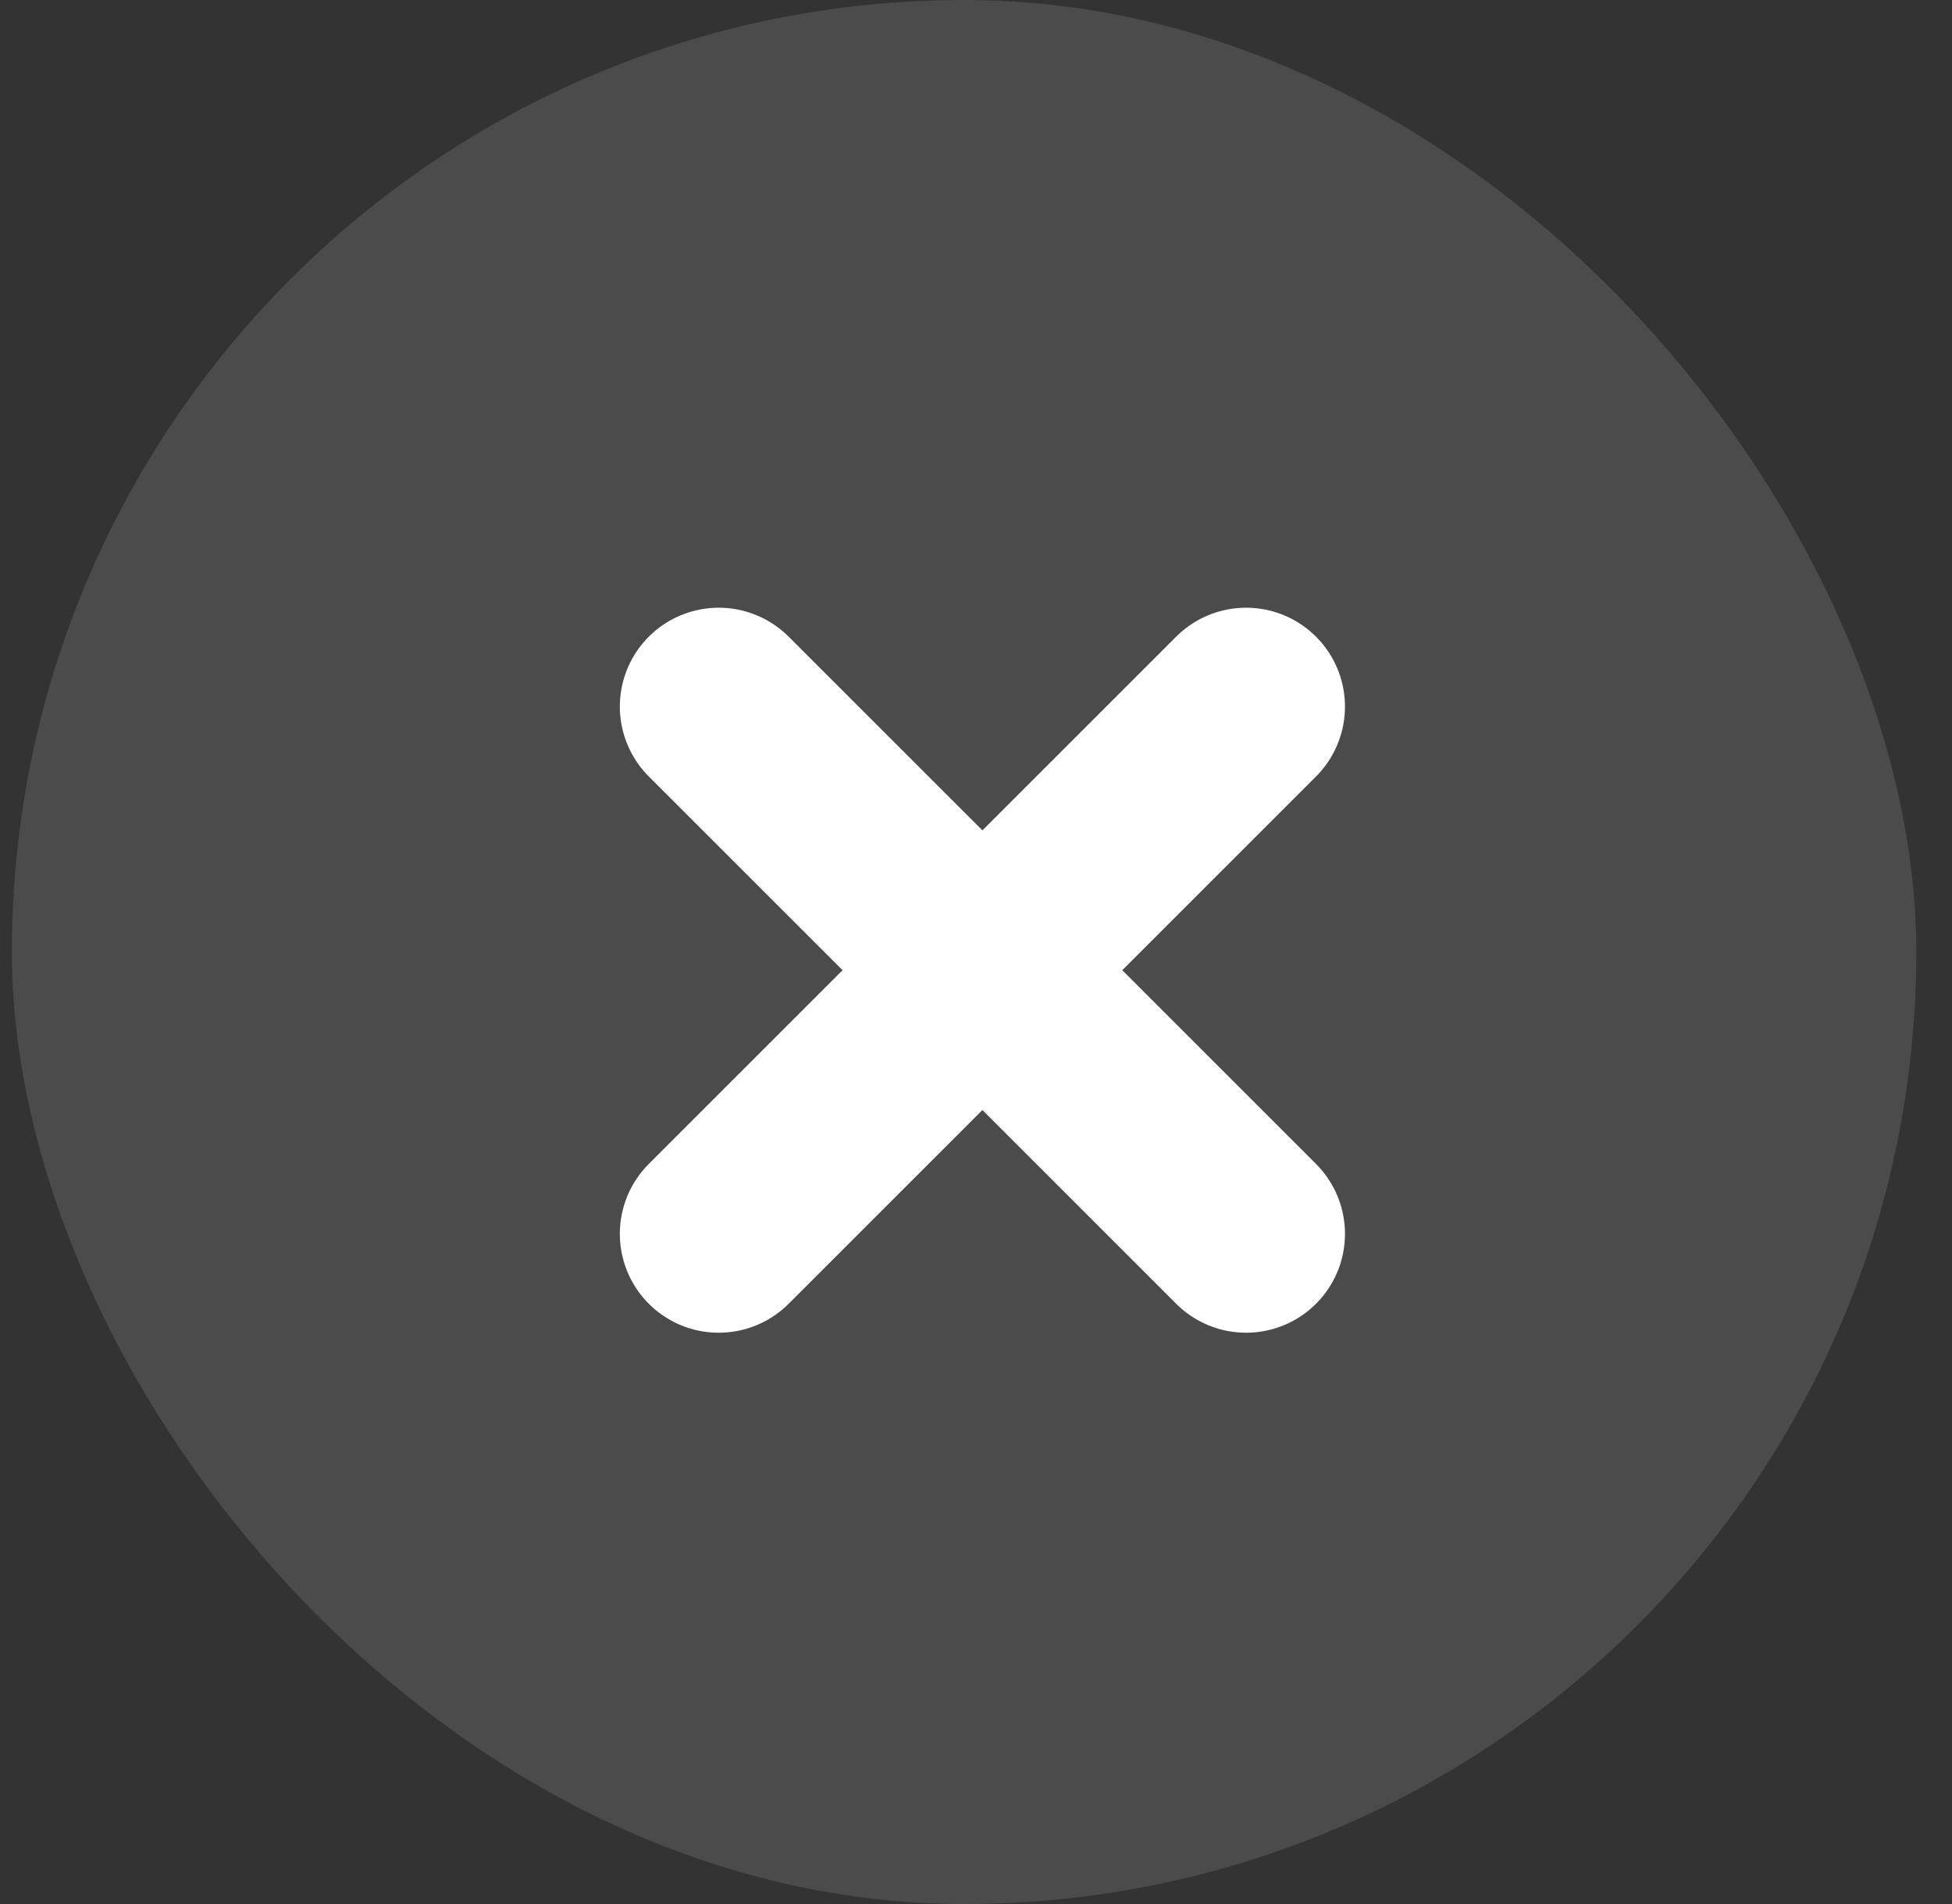 <svg width="41" height="40" viewBox="0 0 41 40" fill="none" xmlns="http://www.w3.org/2000/svg">
<rect x="0" y="0" width="41" height="40" fill="#333333" stroke="none"/>
<rect x="0.25" width="40" height="40" rx="20" fill="white" fill-opacity="0.12"/>
<path d="M26.173 14.844L20.635 20.382M20.635 20.382L15.096 25.921M20.635 20.382L26.173 25.921M20.635 20.382L15.096 14.844" stroke="white" stroke-width="4.154" stroke-linecap="round" stroke-linejoin="round"/>
</svg>
